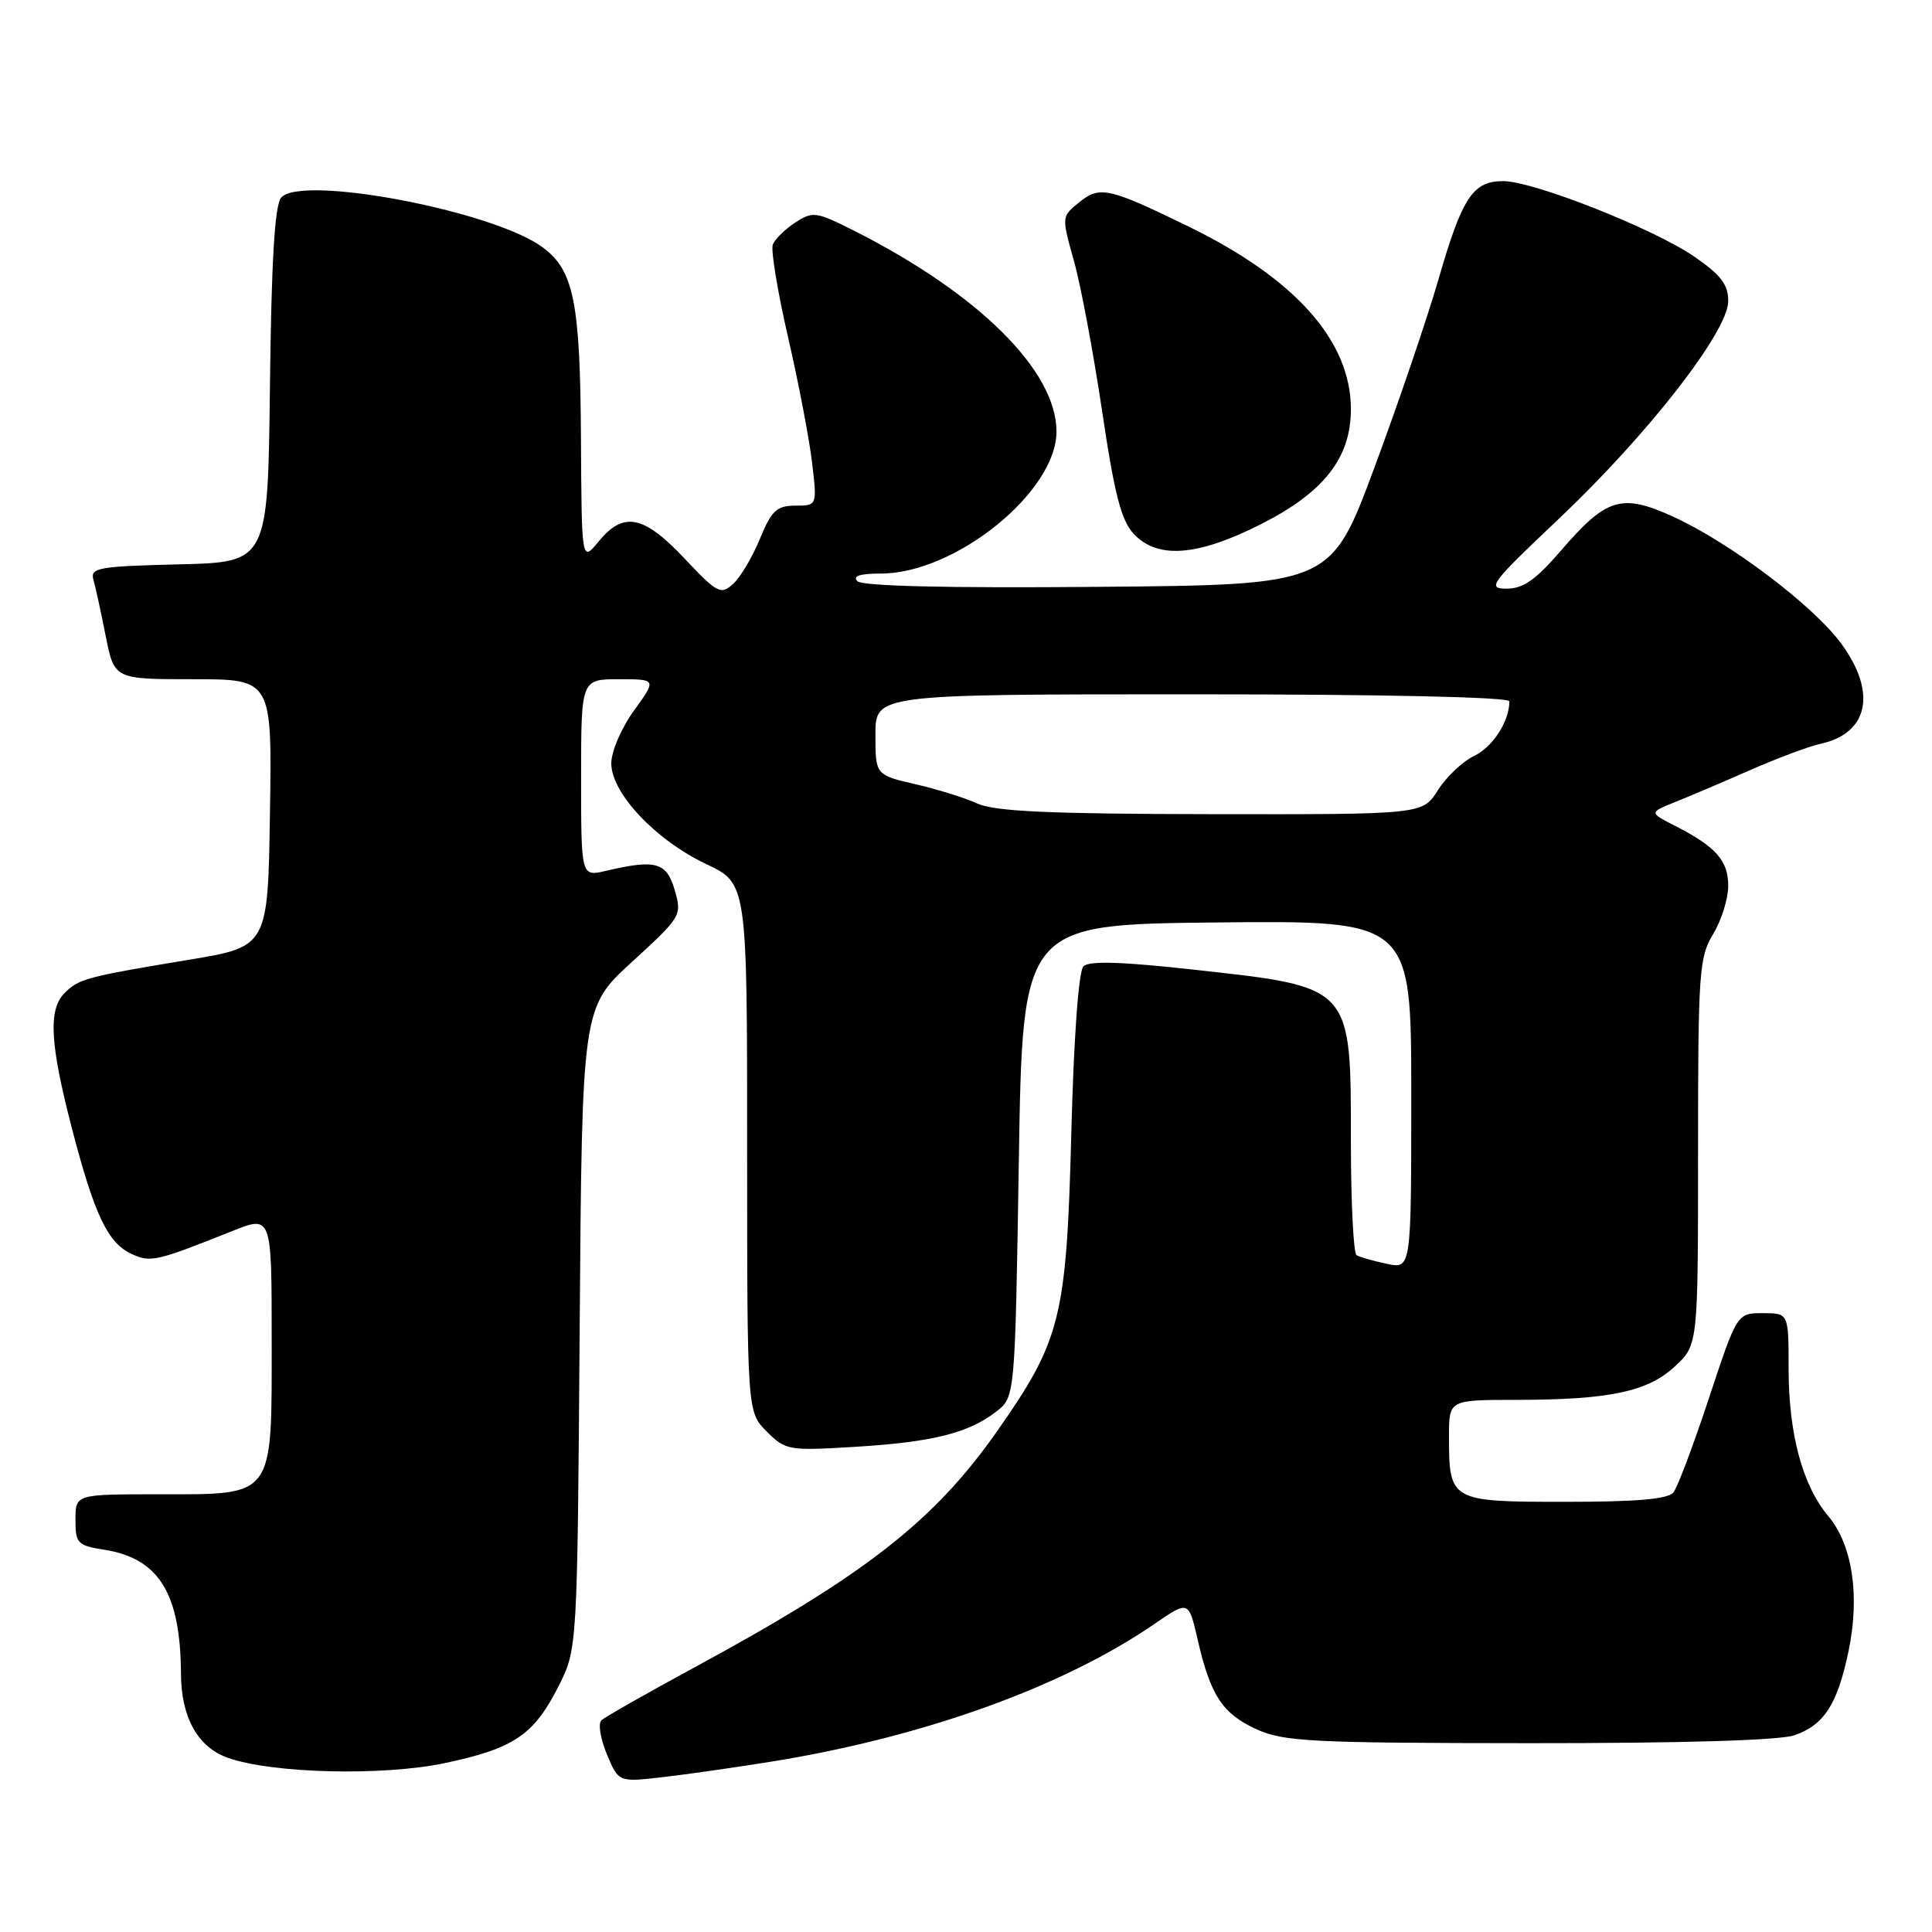 <?xml version="1.0" encoding="UTF-8" standalone="no"?>
<!DOCTYPE svg PUBLIC "-//W3C//DTD SVG 1.1//EN" "http://www.w3.org/Graphics/SVG/1.1/DTD/svg11.dtd" >
<svg xmlns="http://www.w3.org/2000/svg" xmlns:xlink="http://www.w3.org/1999/xlink" version="1.1" viewBox="0 0 256 256">
 <g >
 <path fill="currentColor"
d=" M 102.50 233.38 C 122.51 230.12 140.91 223.48 153.00 215.16 C 157.50 212.07 157.50 212.07 158.69 217.23 C 160.39 224.66 161.98 227.08 166.50 229.14 C 170.10 230.77 173.72 230.96 202.60 230.98 C 222.97 230.99 235.83 230.61 237.78 229.93 C 241.73 228.55 243.48 225.81 244.95 218.74 C 246.47 211.43 245.45 204.69 242.27 200.91 C 238.84 196.83 237.00 190.00 237.00 181.34 C 237.00 174.00 237.00 174.00 233.58 174.00 C 230.17 174.00 230.17 174.00 226.45 185.25 C 224.40 191.44 222.29 197.06 221.74 197.75 C 221.04 198.64 216.89 199.00 207.41 199.00 C 192.15 199.00 192.00 198.92 192.00 190.32 C 192.00 185.50 192.00 185.50 200.75 185.49 C 213.23 185.49 218.35 184.41 221.95 181.04 C 225.00 178.20 225.00 178.20 225.00 152.62 C 225.00 128.82 225.14 126.82 227.00 123.77 C 228.09 121.97 228.99 119.11 229.00 117.40 C 229.00 114.04 227.39 112.21 222.00 109.45 C 218.50 107.67 218.50 107.67 222.00 106.26 C 223.93 105.49 228.43 103.57 232.00 102.00 C 235.57 100.44 239.71 98.89 241.18 98.57 C 247.60 97.19 248.74 91.76 243.96 85.26 C 240.27 80.24 229.26 71.92 221.76 68.49 C 214.89 65.34 212.88 65.94 206.86 72.93 C 203.51 76.82 201.84 78.00 199.64 78.00 C 196.98 78.00 197.49 77.32 206.55 68.75 C 218.40 57.53 229.00 43.91 229.00 39.90 C 229.00 37.71 228.03 36.43 224.53 34.02 C 219.13 30.30 203.19 24.00 199.19 24.00 C 195.16 24.00 193.75 26.13 190.61 37.00 C 189.10 42.23 185.27 53.47 182.10 62.00 C 176.34 77.50 176.34 77.50 145.48 77.76 C 125.59 77.94 114.27 77.67 113.61 77.01 C 112.93 76.33 113.93 76.00 116.71 76.00 C 126.60 76.00 140.01 65.16 139.99 57.17 C 139.98 49.13 129.68 38.91 113.17 30.57 C 108.12 28.03 107.70 27.97 105.36 29.50 C 104.00 30.39 102.67 31.70 102.40 32.41 C 102.12 33.12 103.03 38.62 104.41 44.63 C 105.80 50.64 107.23 58.13 107.60 61.28 C 108.28 67.00 108.28 67.00 105.39 67.00 C 102.92 67.01 102.24 67.64 100.69 71.40 C 99.70 73.81 98.10 76.51 97.13 77.38 C 95.51 78.85 95.04 78.61 90.68 73.98 C 85.27 68.25 82.62 67.73 79.32 71.75 C 77.07 74.50 77.07 74.50 76.98 58.00 C 76.88 40.05 76.03 35.82 71.92 32.78 C 65.39 27.93 39.83 23.09 37.25 26.20 C 36.40 27.23 35.96 34.59 35.77 51.08 C 35.50 74.50 35.50 74.50 23.69 74.78 C 13.08 75.04 11.94 75.24 12.37 76.78 C 12.64 77.73 13.38 81.09 14.00 84.25 C 15.14 90.00 15.14 90.00 25.59 90.00 C 36.05 90.00 36.05 90.00 35.77 107.72 C 35.50 125.44 35.50 125.44 25.00 127.18 C 11.44 129.43 10.44 129.70 8.57 131.57 C 6.37 133.77 6.61 138.27 9.52 149.48 C 12.52 161.01 14.28 164.72 17.47 166.17 C 19.97 167.31 20.71 167.14 30.75 163.13 C 36.00 161.03 36.00 161.03 36.00 177.51 C 36.00 198.66 36.49 198.00 21.00 198.00 C 10.00 198.00 10.00 198.00 10.00 201.37 C 10.00 204.52 10.26 204.79 13.88 205.36 C 21.08 206.52 23.92 211.14 23.98 221.80 C 24.01 227.59 26.22 231.53 30.22 232.93 C 36.15 235.01 50.80 235.35 59.00 233.61 C 68.11 231.67 70.75 229.88 74.00 223.45 C 76.50 218.50 76.50 218.50 76.81 176.01 C 77.12 133.52 77.12 133.52 83.76 127.44 C 90.28 121.47 90.38 121.31 89.40 117.93 C 88.32 114.23 86.90 113.84 80.25 115.40 C 77.00 116.16 77.00 116.16 77.00 103.08 C 77.00 90.00 77.00 90.00 82.01 90.00 C 87.01 90.00 87.01 90.00 84.01 94.15 C 82.34 96.45 81.00 99.57 81.00 101.15 C 81.00 105.09 86.87 111.32 93.59 114.50 C 99.00 117.06 99.00 117.06 99.00 152.07 C 99.00 187.09 99.00 187.09 101.59 189.68 C 104.09 192.18 104.47 192.25 113.34 191.71 C 123.58 191.08 128.31 189.90 132.00 187.05 C 134.50 185.12 134.50 185.12 135.00 153.81 C 135.50 122.50 135.50 122.50 161.25 122.23 C 187.00 121.97 187.00 121.97 187.00 145.06 C 187.00 168.16 187.00 168.16 183.75 167.46 C 181.96 167.08 180.16 166.57 179.75 166.32 C 179.34 166.08 179.00 159.26 179.00 151.16 C 179.00 130.58 179.21 130.81 158.41 128.51 C 148.71 127.43 144.31 127.29 143.56 128.04 C 142.92 128.68 142.28 137.44 141.95 150.30 C 141.31 174.66 140.57 177.60 132.08 189.70 C 123.72 201.60 114.58 208.72 92.00 220.95 C 85.67 224.38 80.13 227.53 79.68 227.96 C 79.23 228.39 79.56 230.40 80.41 232.44 C 81.96 236.15 81.96 236.15 87.73 235.49 C 90.90 235.13 97.55 234.18 102.50 233.38 Z  M 166.98 69.51 C 175.40 65.27 179.00 60.70 179.00 54.23 C 179.00 45.19 171.67 36.94 157.50 30.02 C 146.87 24.84 145.73 24.59 142.97 26.83 C 140.66 28.70 140.66 28.71 142.31 34.60 C 143.22 37.84 144.89 46.80 146.04 54.50 C 147.67 65.51 148.57 68.97 150.23 70.75 C 153.38 74.10 158.65 73.71 166.98 69.51 Z  M 129.50 106.47 C 127.85 105.72 124.14 104.56 121.25 103.90 C 116.00 102.68 116.00 102.68 116.00 97.34 C 116.00 92.00 116.00 92.00 158.00 92.00 C 183.38 92.00 200.00 92.37 200.00 92.93 C 200.00 95.58 197.80 98.99 195.32 100.17 C 193.79 100.91 191.63 102.95 190.52 104.72 C 188.50 107.92 188.50 107.92 160.50 107.88 C 139.06 107.85 131.80 107.52 129.50 106.47 Z "/>
</g>
</svg>
